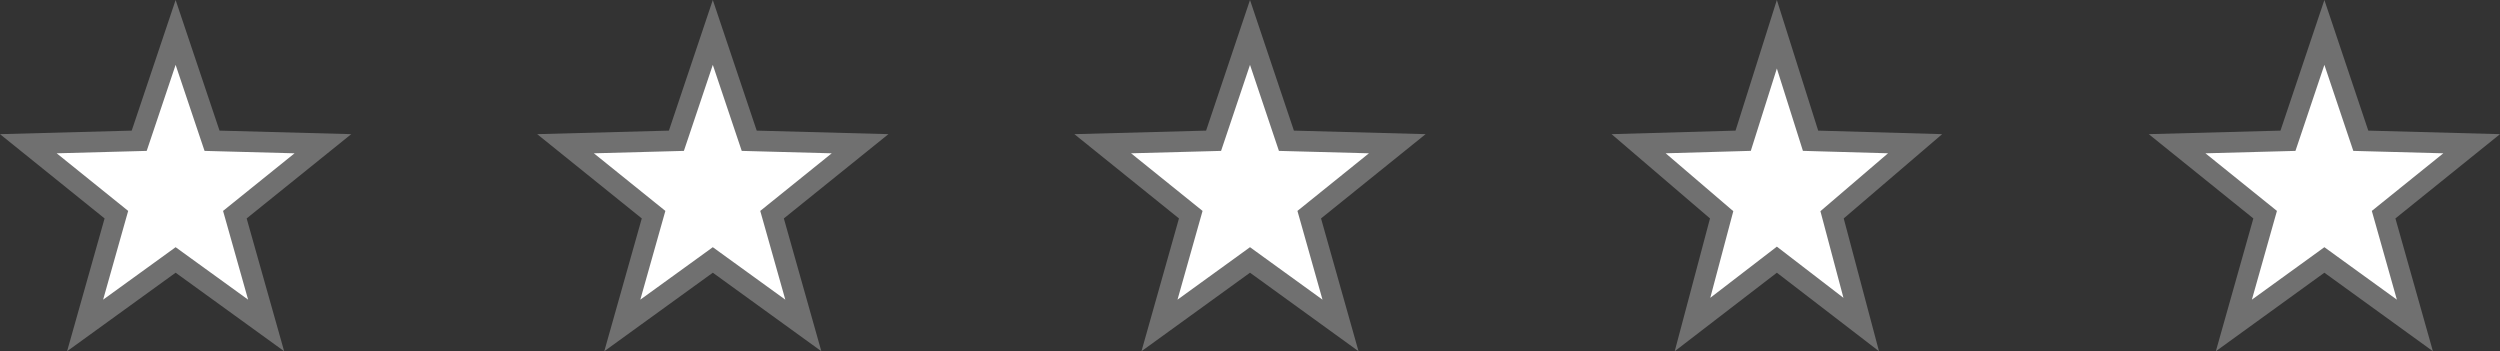 <svg xmlns="http://www.w3.org/2000/svg" width="121" height="17" viewBox="0 0 121 17">
  <rect x="0" y="0" width="121" height="17" fill="#333333" stroke="none"/>
  <g id="Group_15" data-name="Group 15" transform="translate(0.253)">
    <g id="Polygon_6" data-name="Polygon 6" transform="translate(-0.253)" fill="#fff">
      <path d="M 12.881 15.752 L 8.793 12.794 L 8.5 12.582 L 8.207 12.794 L 4.119 15.752 L 5.543 10.708 L 5.633 10.39 L 5.375 10.183 L 1.372 6.957 L 6.388 6.822 L 6.738 6.812 L 6.849 6.481 L 8.5 1.569 L 10.151 6.481 L 10.262 6.812 L 10.612 6.822 L 15.628 6.957 L 11.625 10.183 L 11.367 10.39 L 11.457 10.708 L 12.881 15.752 Z" stroke="none"/>
      <path d="M 8.5 3.139 L 7.323 6.641 L 7.1 7.303 L 6.402 7.322 L 2.744 7.42 L 5.689 9.793 L 6.204 10.208 L 6.024 10.844 L 4.991 14.504 L 7.914 12.389 L 8.5 11.964 L 9.086 12.389 L 12.009 14.504 L 10.976 10.844 L 10.796 10.208 L 11.311 9.793 L 14.256 7.42 L 10.598 7.322 L 9.9 7.303 L 9.677 6.641 L 8.5 3.139 M 8.5 0 L 10.625 6.322 L 17 6.493 L 11.938 10.572 L 13.753 17 L 8.5 13.199 L 3.247 17 L 5.062 10.572 L 0 6.493 L 6.375 6.322 L 8.5 0 Z" stroke="none" fill="#707070"/>
    </g>
    <g id="Polygon_7" data-name="Polygon 7" transform="translate(25.747)" fill="#fff">
      <path d="M 12.881 15.752 L 8.793 12.794 L 8.5 12.582 L 8.207 12.794 L 4.119 15.752 L 5.543 10.708 L 5.633 10.39 L 5.375 10.183 L 1.372 6.957 L 6.388 6.822 L 6.738 6.812 L 6.849 6.481 L 8.5 1.569 L 10.151 6.481 L 10.262 6.812 L 10.612 6.822 L 15.628 6.957 L 11.625 10.183 L 11.367 10.39 L 11.457 10.708 L 12.881 15.752 Z" stroke="none"/>
      <path d="M 8.5 3.139 L 7.323 6.641 L 7.1 7.303 L 6.402 7.322 L 2.744 7.42 L 5.689 9.793 L 6.204 10.208 L 6.024 10.844 L 4.991 14.504 L 7.914 12.389 L 8.5 11.964 L 9.086 12.389 L 12.009 14.504 L 10.976 10.844 L 10.796 10.208 L 11.311 9.793 L 14.256 7.42 L 10.598 7.322 L 9.9 7.303 L 9.677 6.641 L 8.5 3.139 M 8.5 0 L 10.625 6.322 L 17 6.493 L 11.938 10.572 L 13.753 17 L 8.5 13.199 L 3.247 17 L 5.062 10.572 L 0 6.493 L 6.375 6.322 L 8.5 0 Z" stroke="none" fill="#707070"/>
    </g>
    <g id="Polygon_8" data-name="Polygon 8" transform="translate(51.747)" fill="#fff">
      <path d="M 12.881 15.752 L 8.793 12.794 L 8.5 12.582 L 8.207 12.794 L 4.119 15.752 L 5.543 10.708 L 5.633 10.39 L 5.375 10.183 L 1.372 6.957 L 6.388 6.822 L 6.738 6.812 L 6.849 6.481 L 8.5 1.569 L 10.151 6.481 L 10.262 6.812 L 10.612 6.822 L 15.628 6.957 L 11.625 10.183 L 11.367 10.39 L 11.457 10.708 L 12.881 15.752 Z" stroke="none"/>
      <path d="M 8.5 3.139 L 7.323 6.641 L 7.1 7.303 L 6.402 7.322 L 2.744 7.42 L 5.689 9.793 L 6.204 10.208 L 6.024 10.844 L 4.991 14.504 L 7.914 12.389 L 8.5 11.964 L 9.086 12.389 L 12.009 14.504 L 10.976 10.844 L 10.796 10.208 L 11.311 9.793 L 14.256 7.42 L 10.598 7.322 L 9.9 7.303 L 9.677 6.641 L 8.5 3.139 M 8.5 0 L 10.625 6.322 L 17 6.493 L 11.938 10.572 L 13.753 17 L 8.5 13.199 L 3.247 17 L 5.062 10.572 L 0 6.493 L 6.375 6.322 L 8.5 0 Z" stroke="none" fill="#707070"/>
    </g>
    <g id="Polygon_9" data-name="Polygon 9" transform="translate(77.747)" fill="#fff">
      <path d="M 12.083 15.707 L 8.305 12.802 L 8 12.568 L 7.695 12.802 L 3.917 15.707 L 5.247 10.7 L 5.328 10.397 L 5.089 10.192 L 1.309 6.956 L 6.014 6.822 L 6.37 6.812 L 6.477 6.473 L 8 1.658 L 9.523 6.473 L 9.63 6.812 L 9.986 6.822 L 14.691 6.956 L 10.911 10.192 L 10.672 10.397 L 10.753 10.7 L 12.083 15.707 Z" stroke="none"/>
      <path d="M 8 3.315 L 6.953 6.624 L 6.739 7.301 L 6.029 7.322 L 2.619 7.419 L 5.414 9.812 L 5.892 10.221 L 5.73 10.829 L 4.777 14.415 L 7.39 12.406 L 8 11.937 L 8.61 12.406 L 11.223 14.415 L 10.27 10.829 L 10.108 10.221 L 10.586 9.812 L 13.381 7.419 L 9.971 7.322 L 9.261 7.301 L 9.047 6.624 L 8 3.315 M 8 0 L 10 6.322 L 16 6.493 L 11.236 10.572 L 12.944 17 L 8 13.199 L 3.056 17 L 4.764 10.572 L 0 6.493 L 6 6.322 L 8 0 Z" stroke="none" fill="#707070"/>
    </g>
    <g id="Polygon_10" data-name="Polygon 10" transform="translate(103.747)" fill="#fff">
      <path d="M 12.881 15.752 L 8.793 12.794 L 8.5 12.582 L 8.207 12.794 L 4.119 15.752 L 5.543 10.708 L 5.633 10.39 L 5.375 10.183 L 1.372 6.957 L 6.388 6.822 L 6.738 6.812 L 6.849 6.481 L 8.5 1.569 L 10.151 6.481 L 10.262 6.812 L 10.612 6.822 L 15.628 6.957 L 11.625 10.183 L 11.367 10.39 L 11.457 10.708 L 12.881 15.752 Z" stroke="none"/>
      <path d="M 8.5 3.139 L 7.323 6.641 L 7.1 7.303 L 6.402 7.322 L 2.744 7.42 L 5.689 9.793 L 6.204 10.208 L 6.024 10.844 L 4.991 14.504 L 7.914 12.389 L 8.5 11.964 L 9.086 12.389 L 12.009 14.504 L 10.976 10.844 L 10.796 10.208 L 11.311 9.793 L 14.256 7.42 L 10.598 7.322 L 9.9 7.303 L 9.677 6.641 L 8.5 3.139 M 8.5 0 L 10.625 6.322 L 17 6.493 L 11.938 10.572 L 13.753 17 L 8.5 13.199 L 3.247 17 L 5.062 10.572 L 0 6.493 L 6.375 6.322 L 8.5 0 Z" stroke="none" fill="#707070"/>
    </g>
  </g>
</svg>
